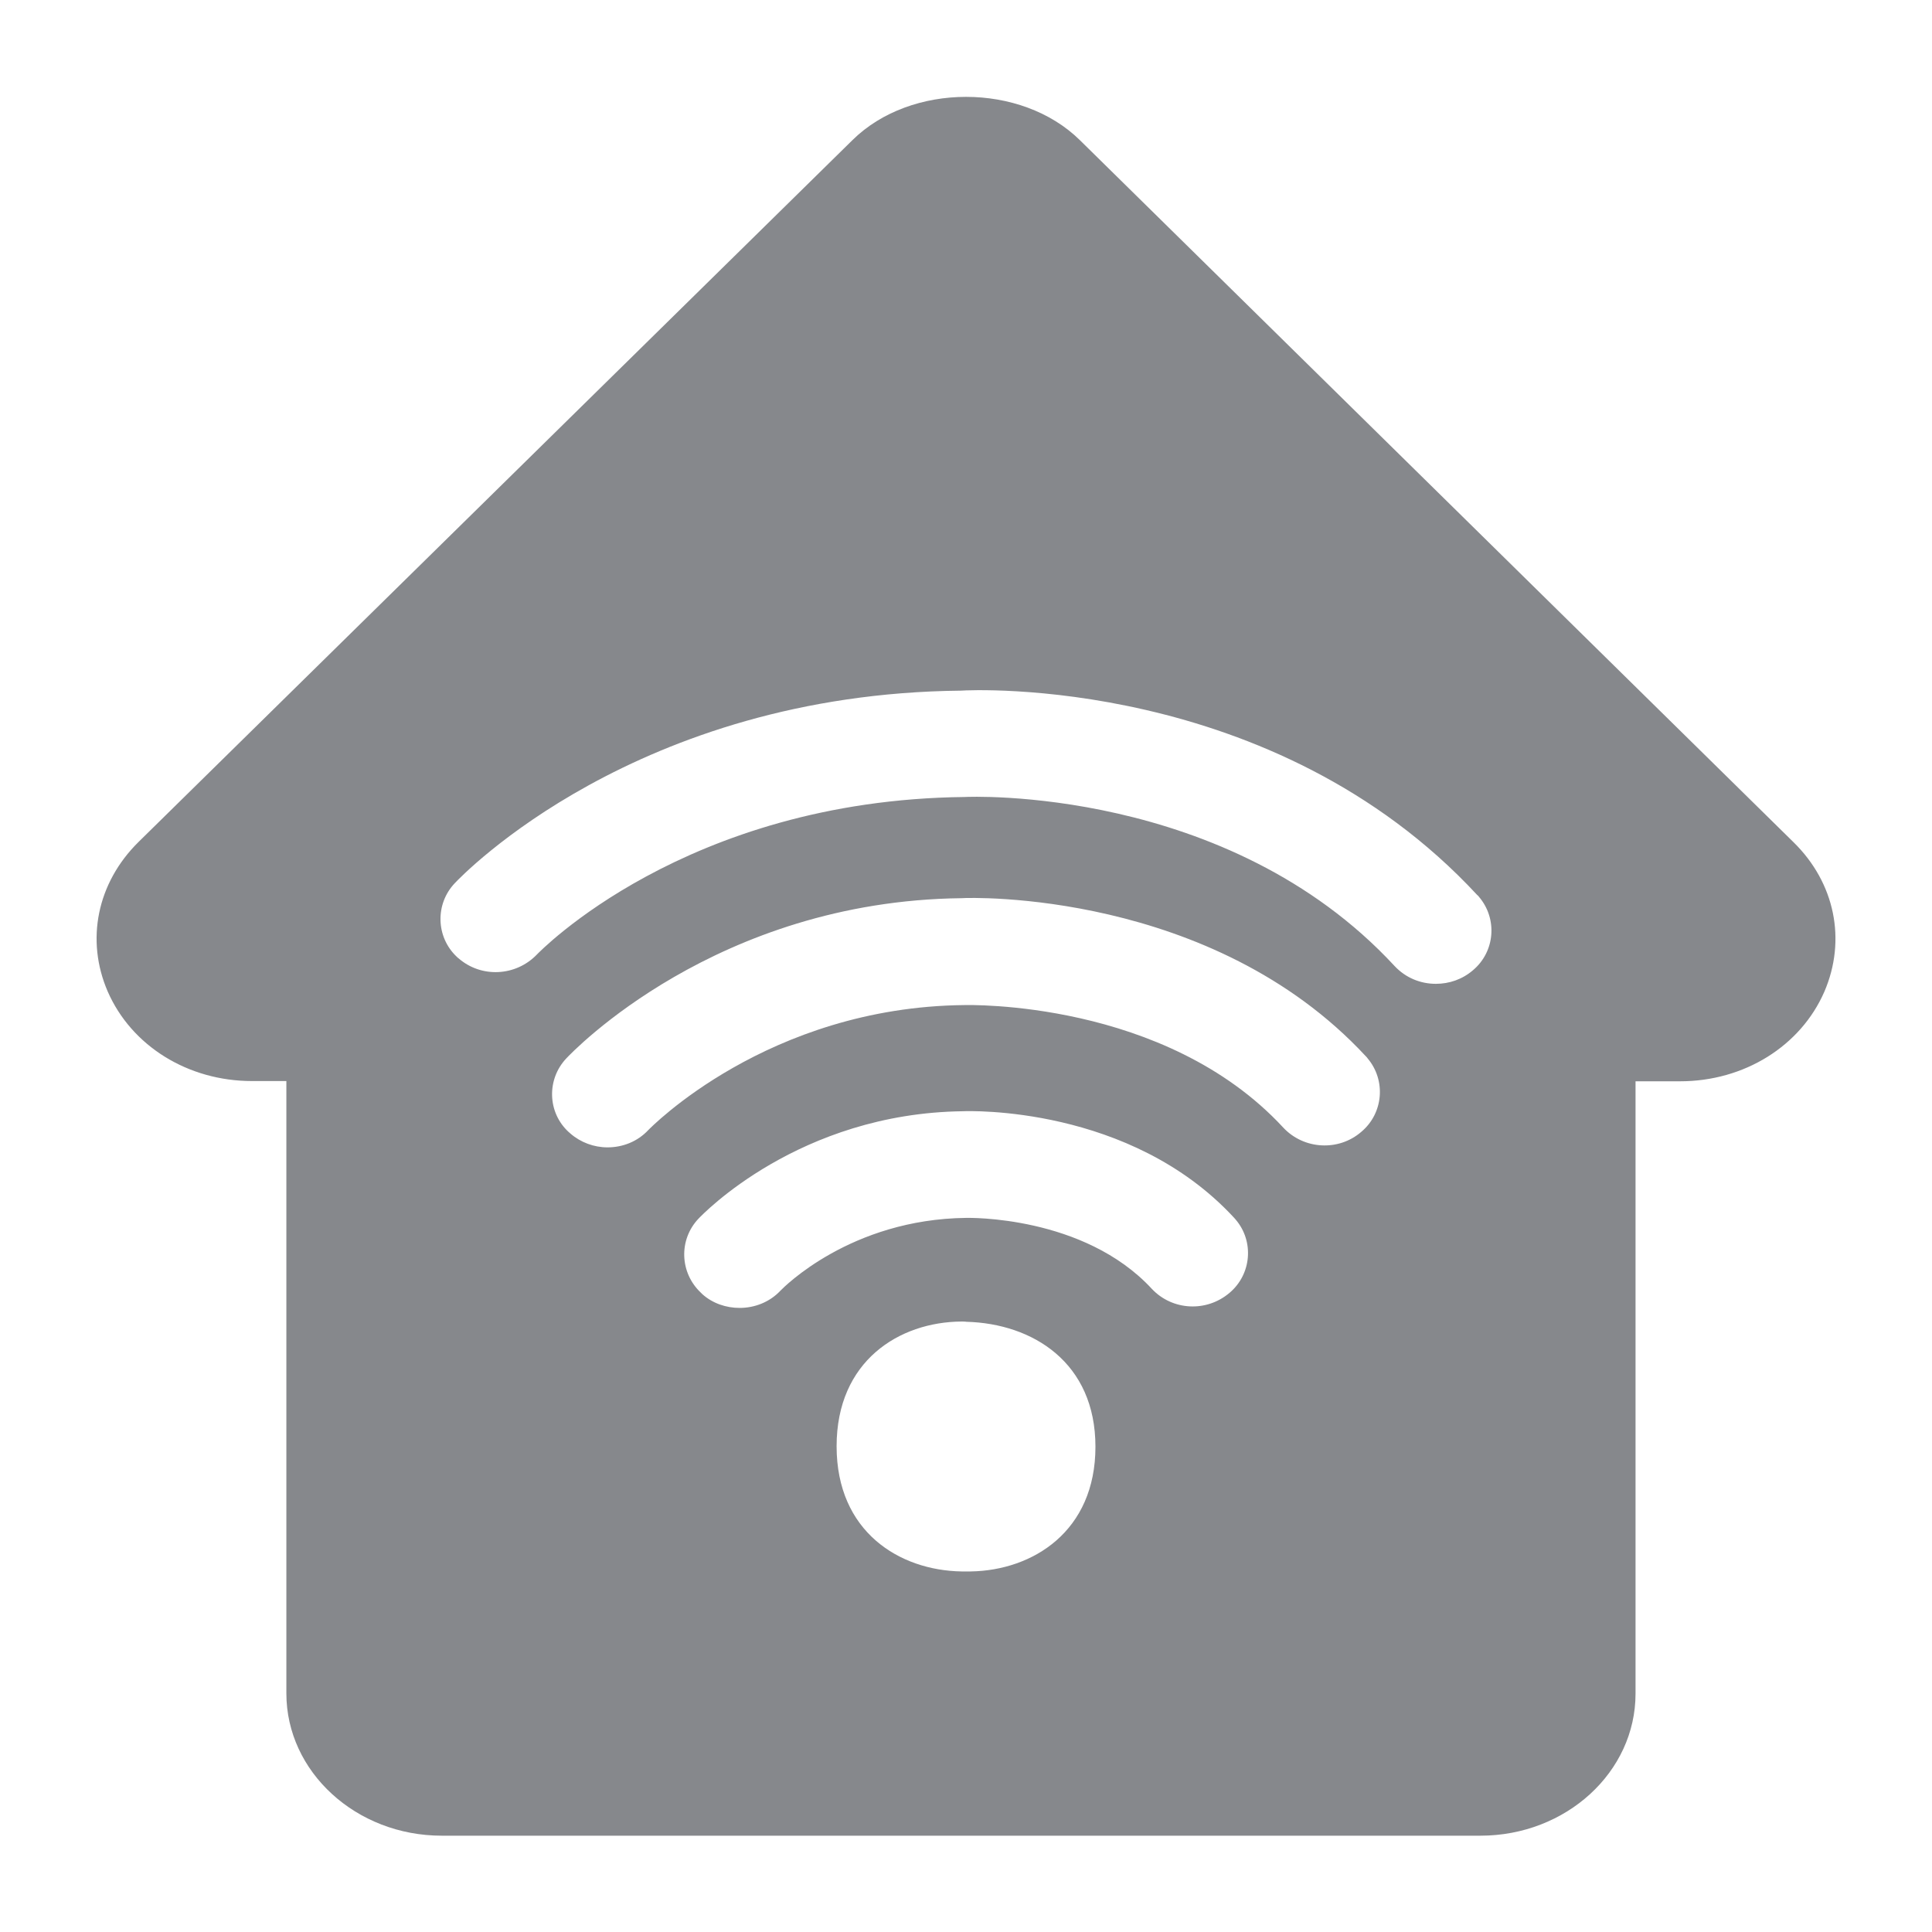 <svg width="40" height="40" viewBox="0 0 40 40" fill="none" xmlns="http://www.w3.org/2000/svg">
<path fill-rule="evenodd" clip-rule="evenodd" d="M30.497 20.087C30.953 19.703 31.009 19.022 30.619 18.566C30.609 18.55 30.599 18.54 30.584 18.53C26.363 13.976 20.093 14.283 19.898 14.299C13.172 14.365 9.566 18.125 9.417 18.284C9.007 18.714 9.023 19.396 9.453 19.805C9.469 19.821 9.479 19.831 9.494 19.841C9.965 20.251 10.677 20.215 11.113 19.765C11.144 19.734 14.181 16.563 19.97 16.501C20.031 16.496 25.41 16.256 28.873 20C29.103 20.246 29.411 20.369 29.728 20.369C30.005 20.369 30.276 20.277 30.497 20.087ZM28.186 23.432C28.642 23.048 28.699 22.367 28.314 21.911C28.304 21.895 28.294 21.885 28.279 21.87C25.087 18.427 20.082 18.581 19.908 18.596C14.827 18.653 11.845 21.783 11.722 21.916C11.318 22.346 11.333 23.027 11.768 23.432C11.784 23.442 11.794 23.458 11.809 23.468C12.02 23.652 12.296 23.755 12.578 23.755C12.89 23.755 13.198 23.637 13.423 23.396C13.449 23.371 15.887 20.85 19.965 20.809C20.016 20.809 24.114 20.692 26.568 23.345C26.993 23.801 27.715 23.842 28.186 23.432ZM25.456 26.767C25.912 26.383 25.968 25.701 25.584 25.251C25.574 25.235 25.558 25.225 25.548 25.21C23.397 22.884 20.047 23.002 19.939 23.007C16.543 23.048 14.54 25.148 14.458 25.235C14.048 25.671 14.074 26.352 14.509 26.762L14.54 26.793C14.755 26.987 15.037 27.079 15.313 27.079C15.621 27.079 15.933 26.962 16.159 26.721C16.22 26.659 17.608 25.241 20.006 25.215C20.036 25.215 22.439 25.159 23.848 26.685C24.273 27.136 24.98 27.172 25.456 26.767ZM20.098 32.535C21.384 32.514 22.68 31.705 22.68 29.953C22.68 28.212 21.384 27.402 20.006 27.366C19.995 27.361 19.903 27.361 19.903 27.361C18.617 27.371 17.321 28.176 17.321 29.943C17.321 31.715 18.622 32.514 19.908 32.535H20.098ZM37.135 17.439C37.991 18.279 38.232 19.462 37.771 20.533C37.279 21.66 36.111 22.387 34.784 22.387H33.862V35.066C33.862 36.689 32.423 38.006 30.65 38.006H9.146C7.373 38.006 5.929 36.684 5.929 35.06V22.382H5.217C3.89 22.382 2.722 21.655 2.23 20.528C1.769 19.462 2.01 18.279 2.866 17.434L17.649 2.901C18.858 1.707 21.143 1.707 22.357 2.901L37.135 17.439Z" fill="#86888C"/>
</svg>
